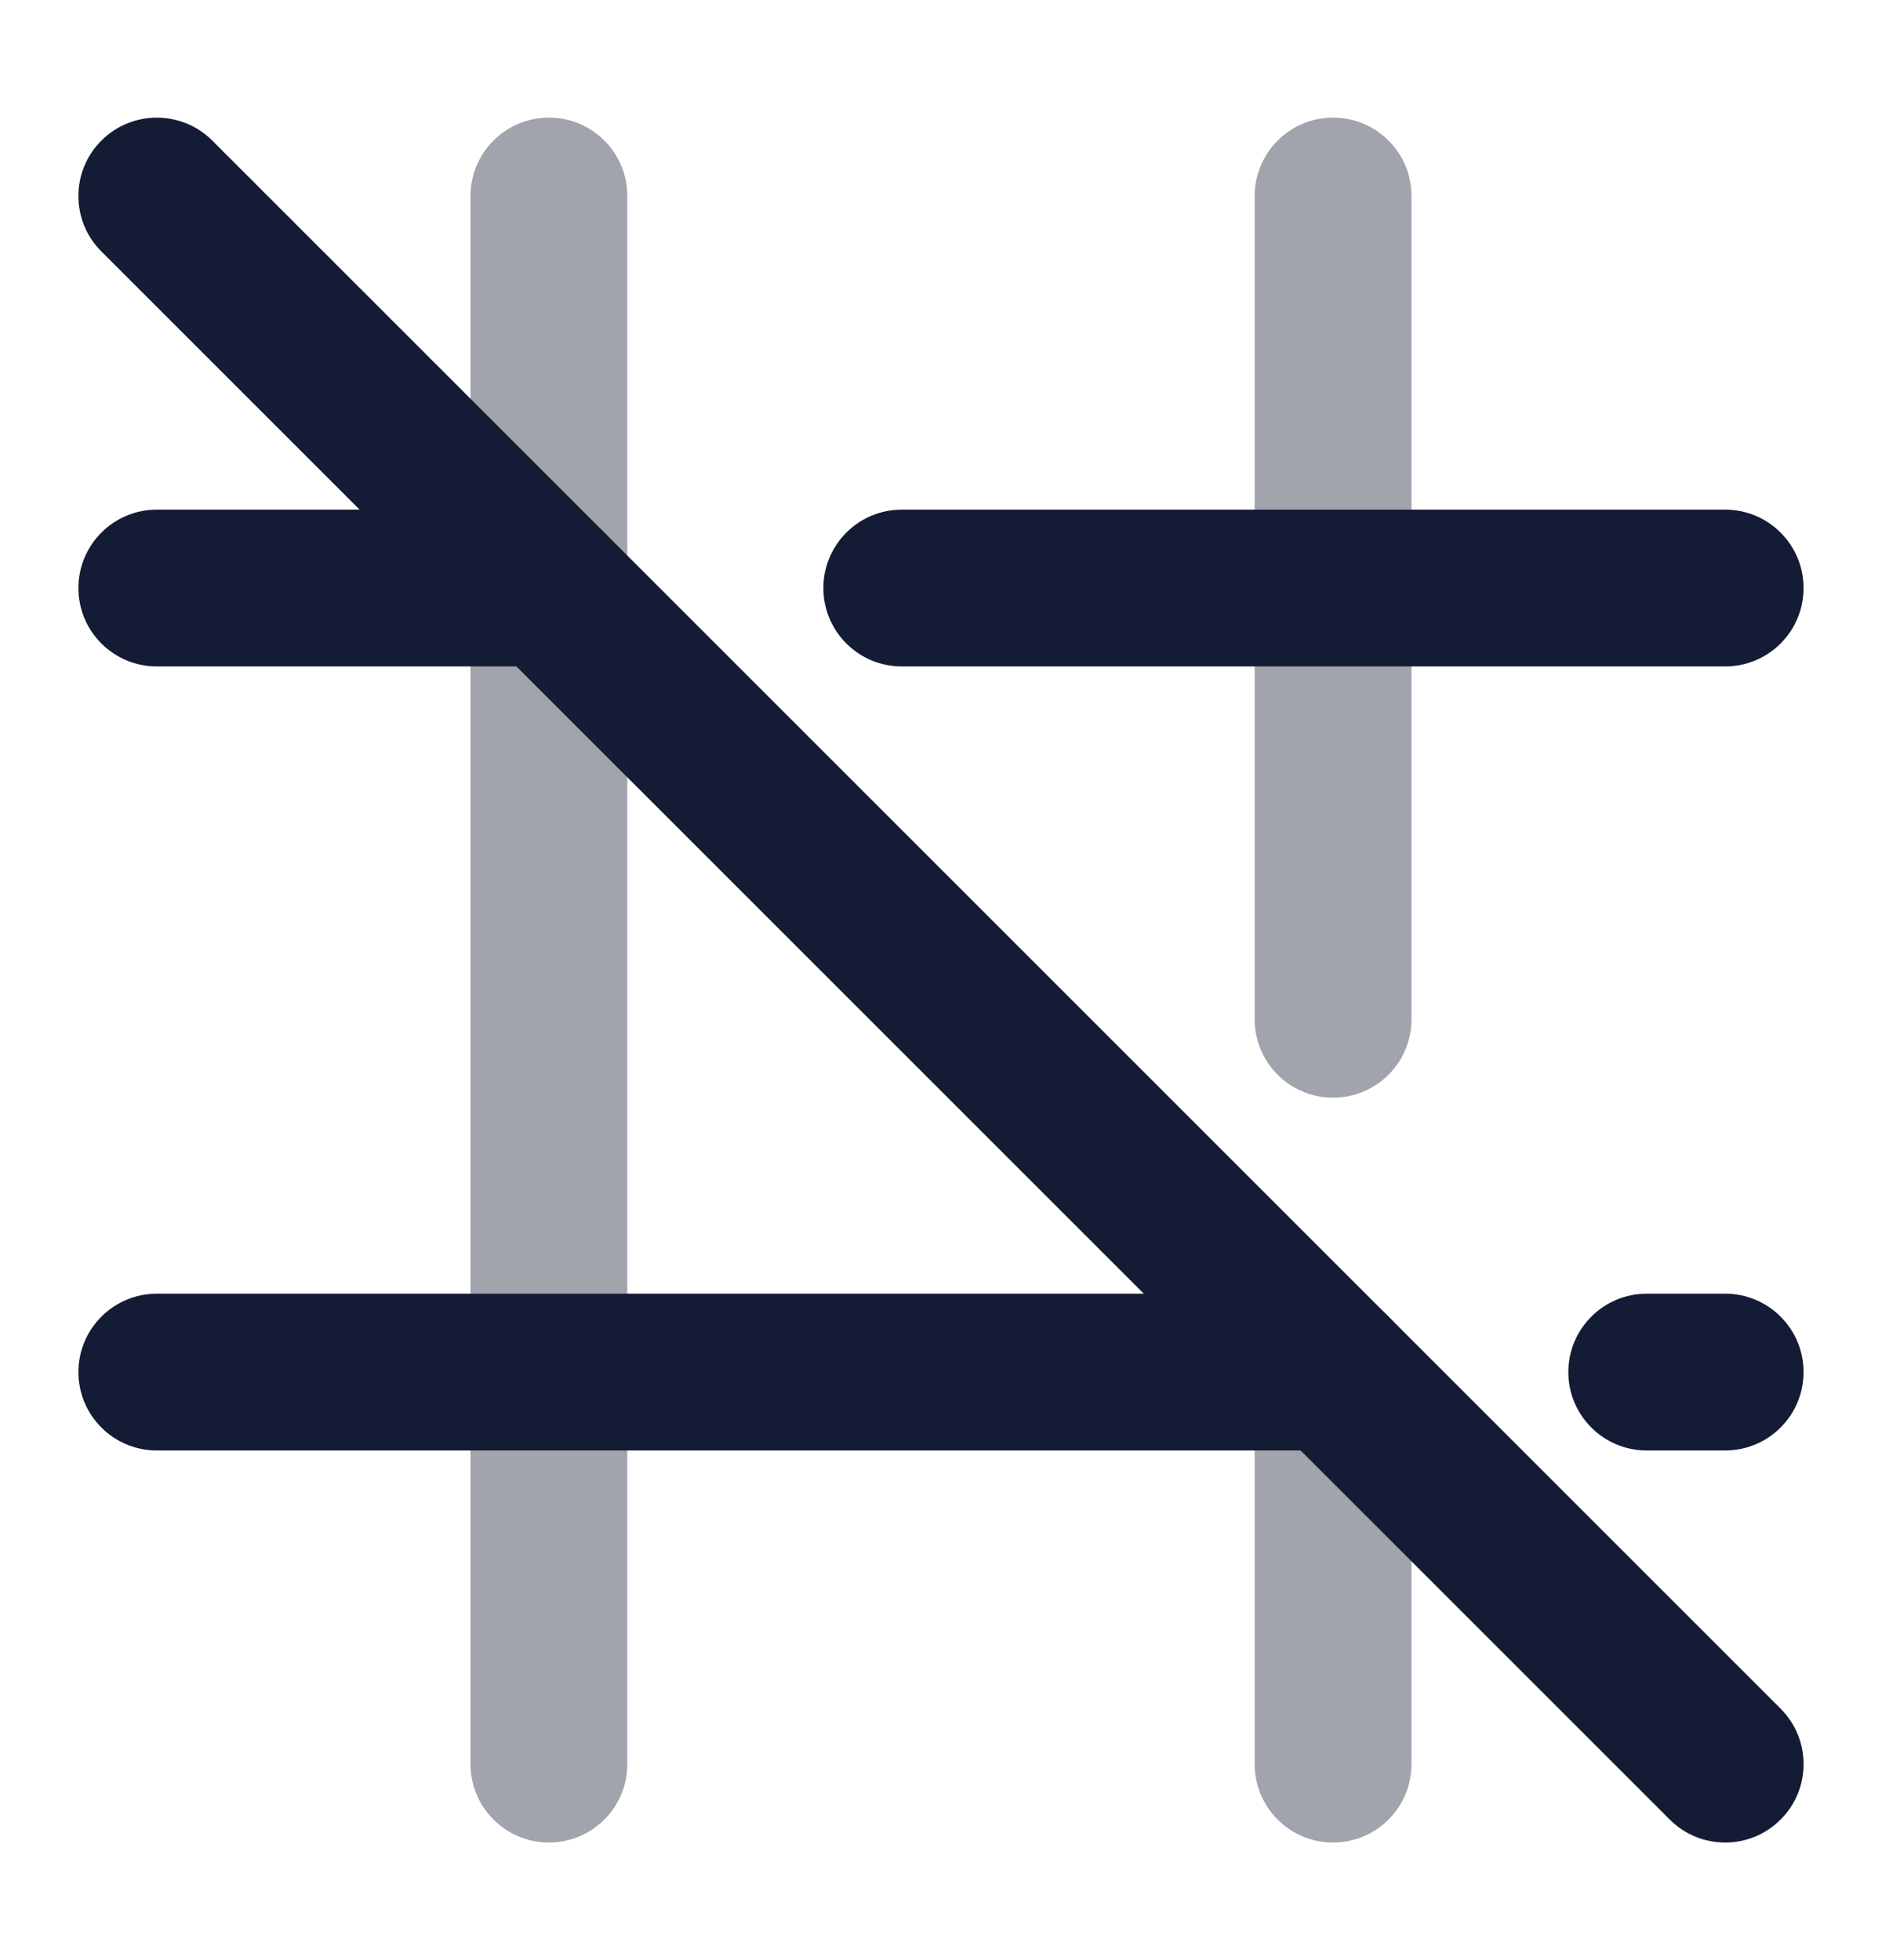 <svg width="24" height="25" viewBox="0 0 24 25" fill="none" xmlns="http://www.w3.org/2000/svg">
<path opacity="0.4" fill-rule="evenodd" clip-rule="evenodd" d="M7 1.5C7.552 1.5 8 1.948 8 2.5V22.5C8 23.052 7.552 23.5 7 23.5C6.448 23.5 6 23.052 6 22.5V2.5C6 1.948 6.448 1.5 7 1.5Z" fill="#141B34"/>
<path opacity="0.4" fill-rule="evenodd" clip-rule="evenodd" d="M17 1.5C17.552 1.5 18 1.948 18 2.5V13C18 13.553 17.552 14 17 14C16.448 14 16 13.553 16 13V2.5C16 1.948 16.448 1.5 17 1.5ZM17 16.5C17.552 16.5 18 16.948 18 17.5V22.5C18 23.052 17.552 23.5 17 23.5C16.448 23.5 16 23.052 16 22.5V17.5C16 16.948 16.448 16.5 17 16.5Z" fill="#141B34"/>
<path fill-rule="evenodd" clip-rule="evenodd" d="M1 7.5C1 6.948 1.448 6.5 2 6.5L7 6.5C7.552 6.5 8 6.948 8 7.5C8 8.053 7.552 8.5 7 8.5L2 8.5C1.448 8.5 1 8.053 1 7.5ZM10.5 7.5C10.5 6.948 10.948 6.5 11.5 6.5L22 6.5C22.552 6.5 23 6.948 23 7.5C23 8.053 22.552 8.5 22 8.5L11.5 8.5C10.948 8.5 10.5 8.053 10.5 7.5Z" fill="#141B34"/>
<path fill-rule="evenodd" clip-rule="evenodd" d="M1 17.5C1 16.948 1.448 16.5 2 16.5L17 16.5C17.552 16.5 18 16.948 18 17.5C18 18.052 17.552 18.5 17 18.5L2 18.5C1.448 18.5 1 18.052 1 17.5ZM20 17.5C20 16.948 20.448 16.5 21 16.5L22 16.5C22.552 16.5 23 16.948 23 17.5C23 18.052 22.552 18.5 22 18.5L21 18.5C20.448 18.5 20 18.052 20 17.5Z" fill="#141B34"/>
<path fill-rule="evenodd" clip-rule="evenodd" d="M1.293 1.793C1.683 1.403 2.317 1.403 2.707 1.793L22.707 21.793C23.098 22.184 23.098 22.817 22.707 23.207C22.317 23.598 21.683 23.598 21.293 23.207L1.293 3.207C0.902 2.817 0.902 2.184 1.293 1.793Z" fill="#141B34"/>
</svg>

